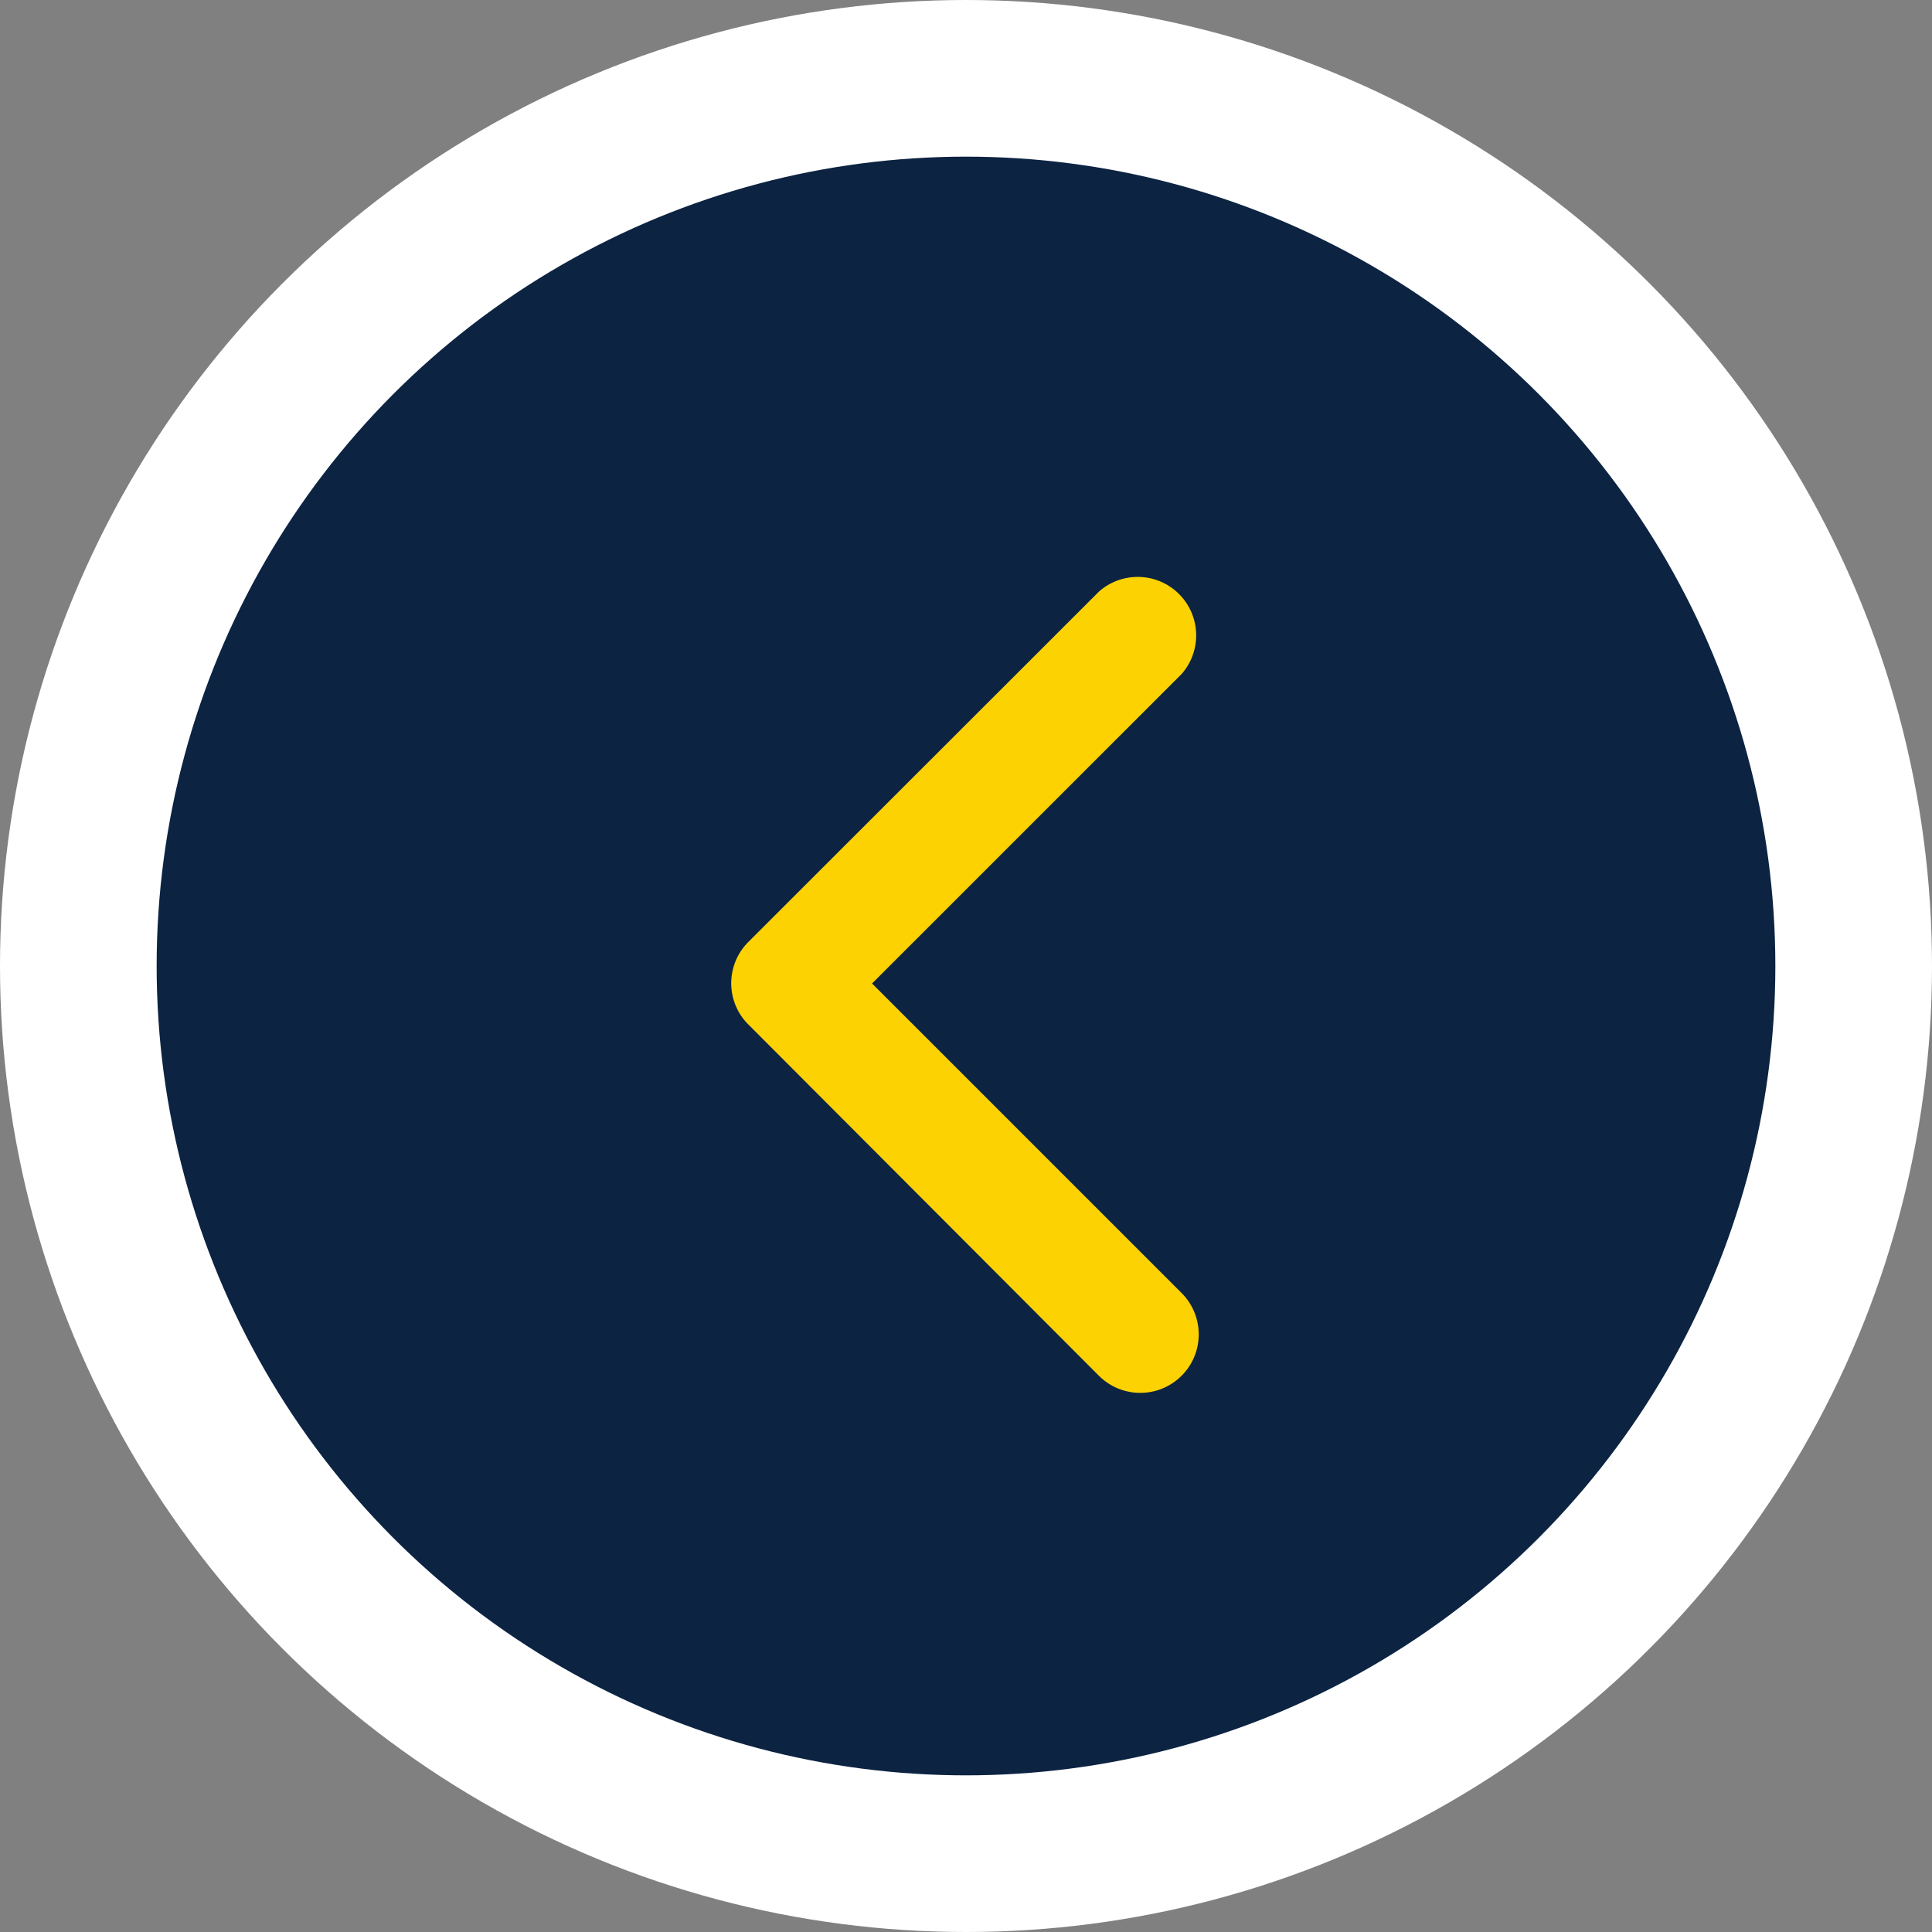 <svg xmlns="http://www.w3.org/2000/svg" width="37" height="37" viewBox="0 0 37 37">
  <rect x="0" y="0" width="37" height="37" fill="#808080" stroke="none"/>
  <g id="Group_341" data-name="Group 341" transform="translate(-220 -366)">
    <g id="Group_335" data-name="Group 335" transform="translate(318 438) rotate(180)">
      <circle id="Ellipse_48" data-name="Ellipse 48" cx="18.5" cy="18.5" r="18.5" transform="translate(61 35)" fill="#fff"/>
      <g id="Group_333" data-name="Group 333" transform="translate(63.741 37.741)">
        <circle id="Ellipse_47" data-name="Ellipse 47" cx="15.5" cy="15.5" r="15.5" transform="translate(0.259 0.259)" fill="#0c2342"/>
      </g>
    </g>
    <path id="Icon_ionic-ios-arrow-back" data-name="Icon ionic-ios-arrow-back" d="M13.952,14.029,19.882,8.1A1.12,1.12,0,0,0,18.3,6.521l-6.719,6.714a1.118,1.118,0,0,0-.033,1.544l6.747,6.761a1.12,1.12,0,1,0,1.586-1.582Z" transform="translate(222.749 370.806)" fill="#fcd203"/>
  </g>
</svg>
